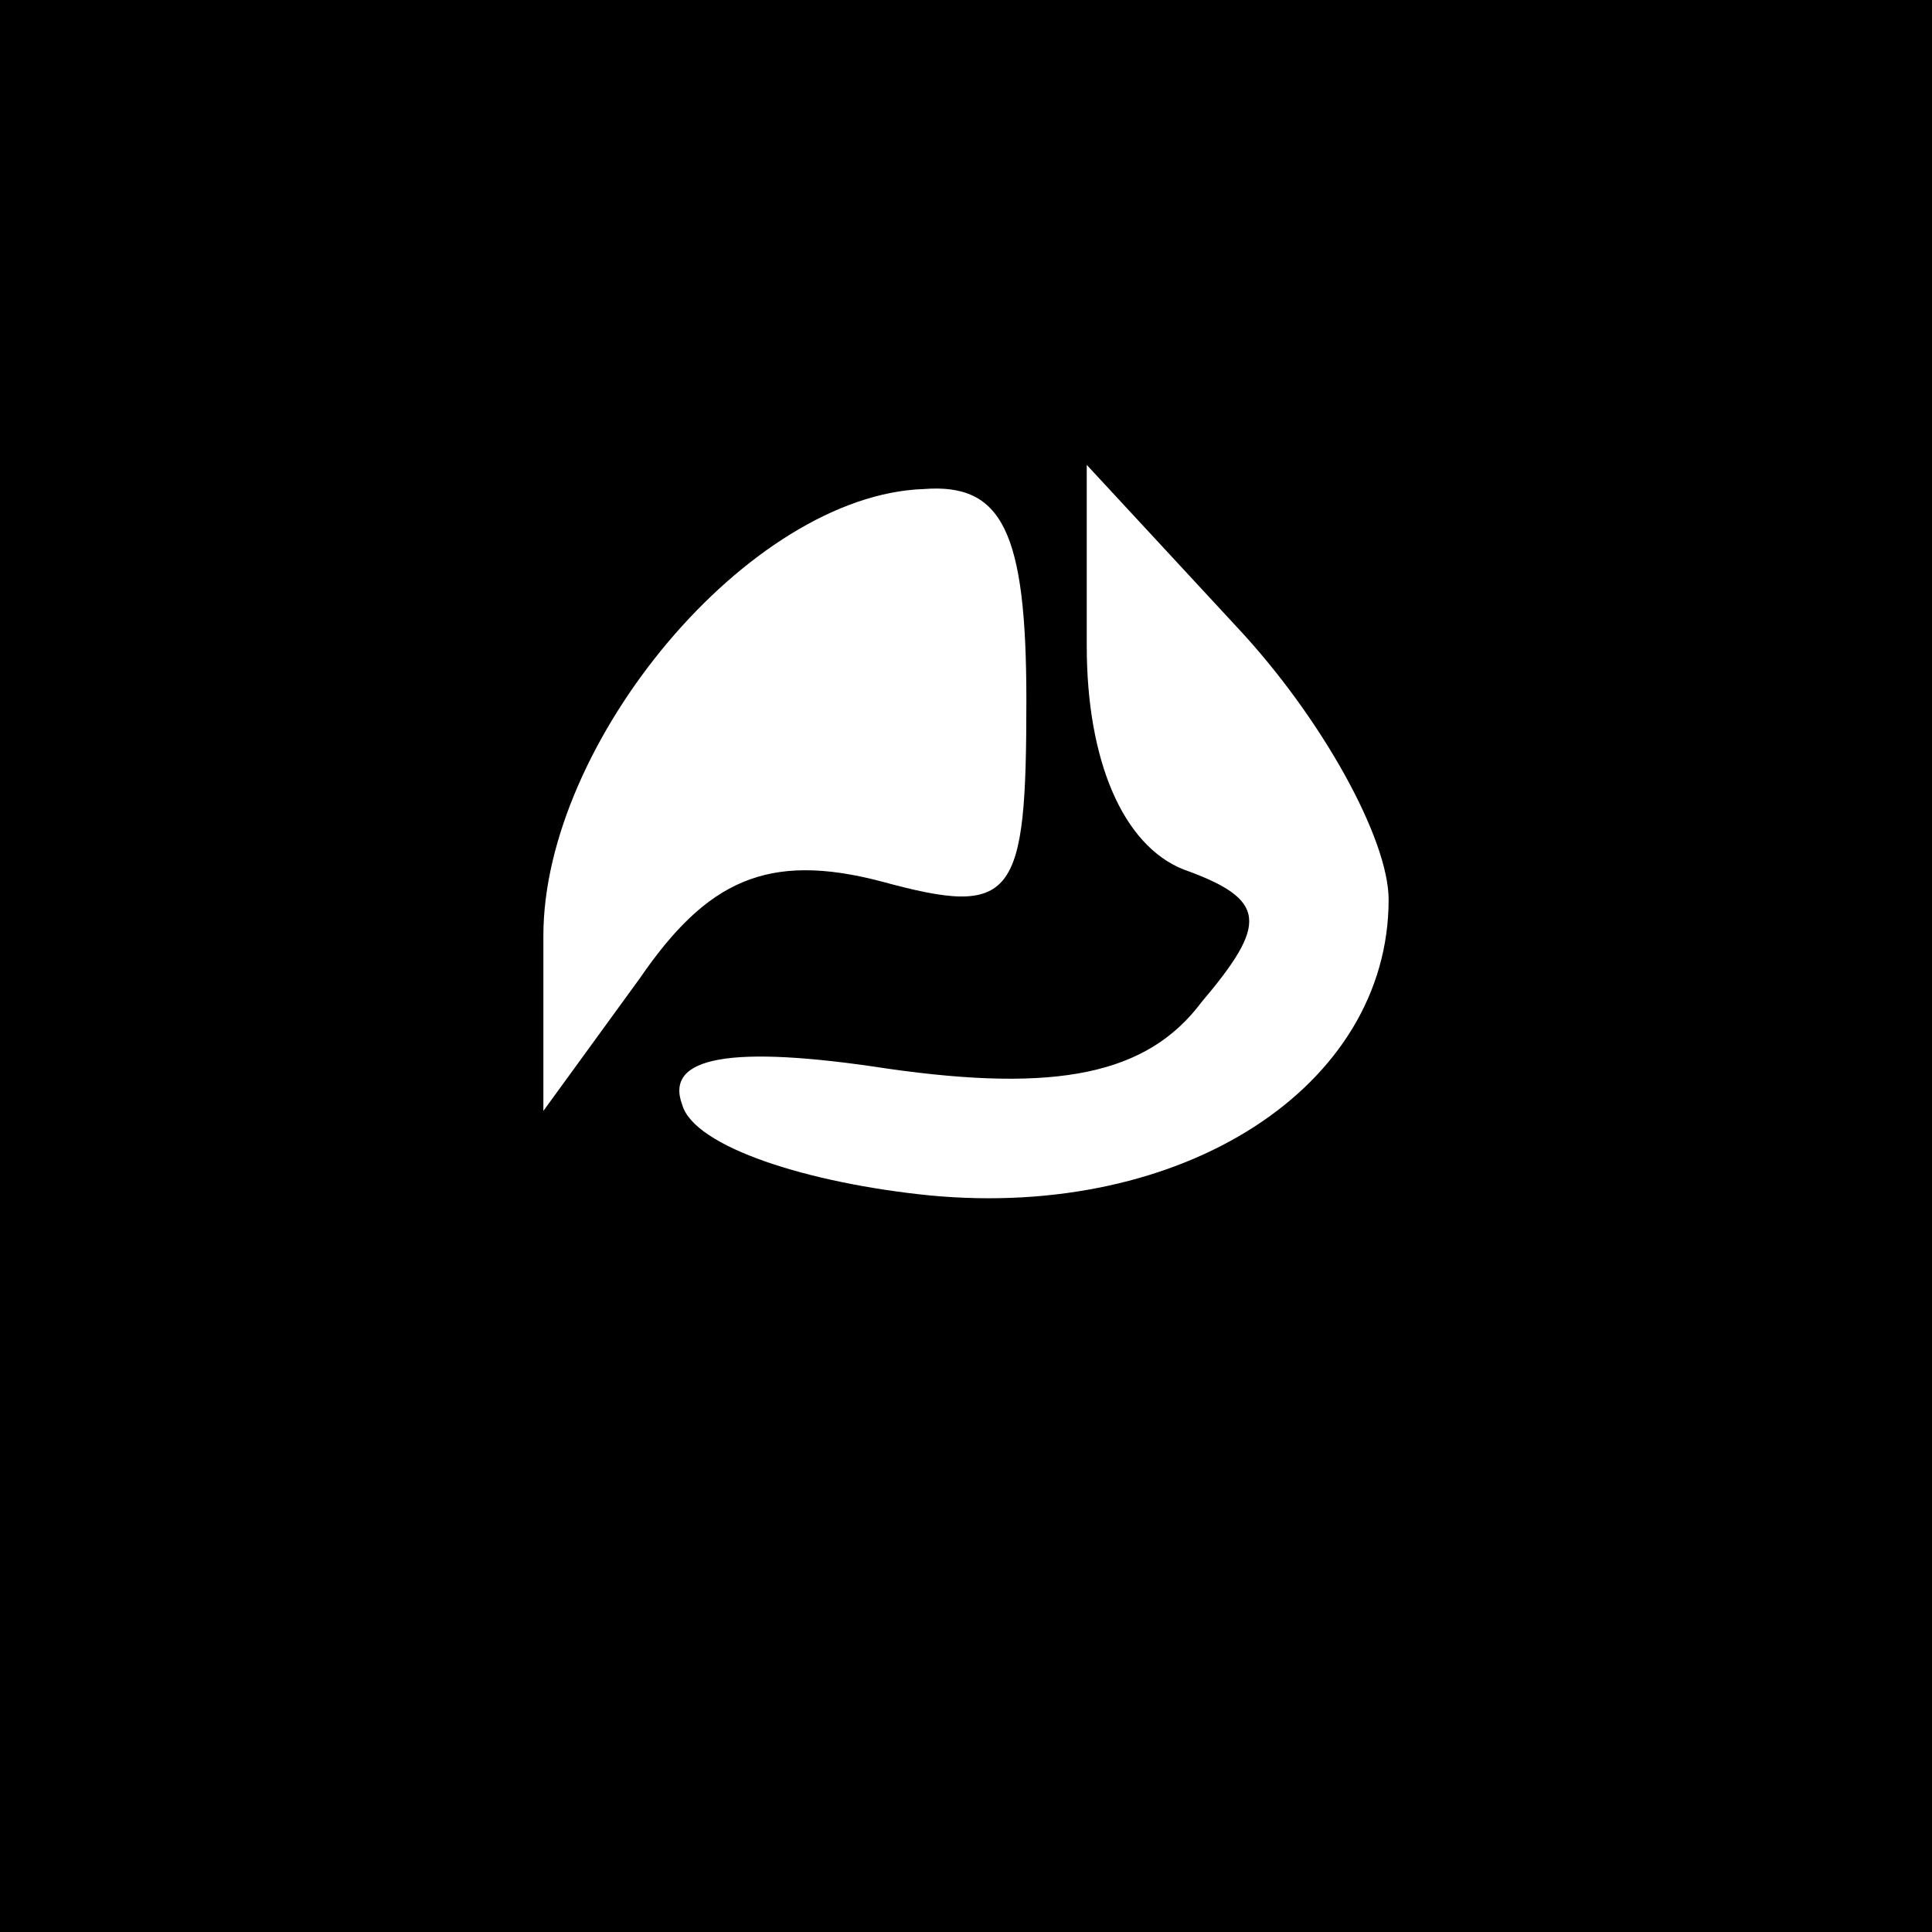 <?xml version="1.0" standalone="no"?>
<!DOCTYPE svg PUBLIC "-//W3C//DTD SVG 20010904//EN"
 "http://www.w3.org/TR/2001/REC-SVG-20010904/DTD/svg10.dtd">
<svg version="1.0" xmlns="http://www.w3.org/2000/svg"
 width="32pt" height="32pt" viewBox="0 0 32 32"
 preserveAspectRatio="xMidYMid meet">
<rect x="0" y="0" width="32" height="32" fill="#808080" stroke="none"/>
<g transform="translate(0,32) scale(0.1,-0.1)"
fill="#000000" stroke="none">
<path fill="#000000" stroke="none" d="M0 160 l0 -160 160 0 160 0 0 160 0
160 -160 0 -160 0 0 -160z"/>
<path fill="#ffffff" stroke="none" d="M170 204 c0 -33 -2 -36 -24 -30 -19 5
-29 0 -40 -16 l-16 -22 0 29 c0 32 34 73 63 74 13 1 17 -7 17 -35z"/>
<path fill="#ffffff" stroke="none" d="M230 171 c0 -31 -34 -53 -76 -49 -20 2
-39 8 -41 15 -3 8 8 10 34 6 28 -4 43 -1 52 11 11 13 11 17 -3 22 -10 4 -16
18 -16 37 l0 30 25 -27 c14 -15 25 -35 25 -45z"/>
</g>
</svg>
